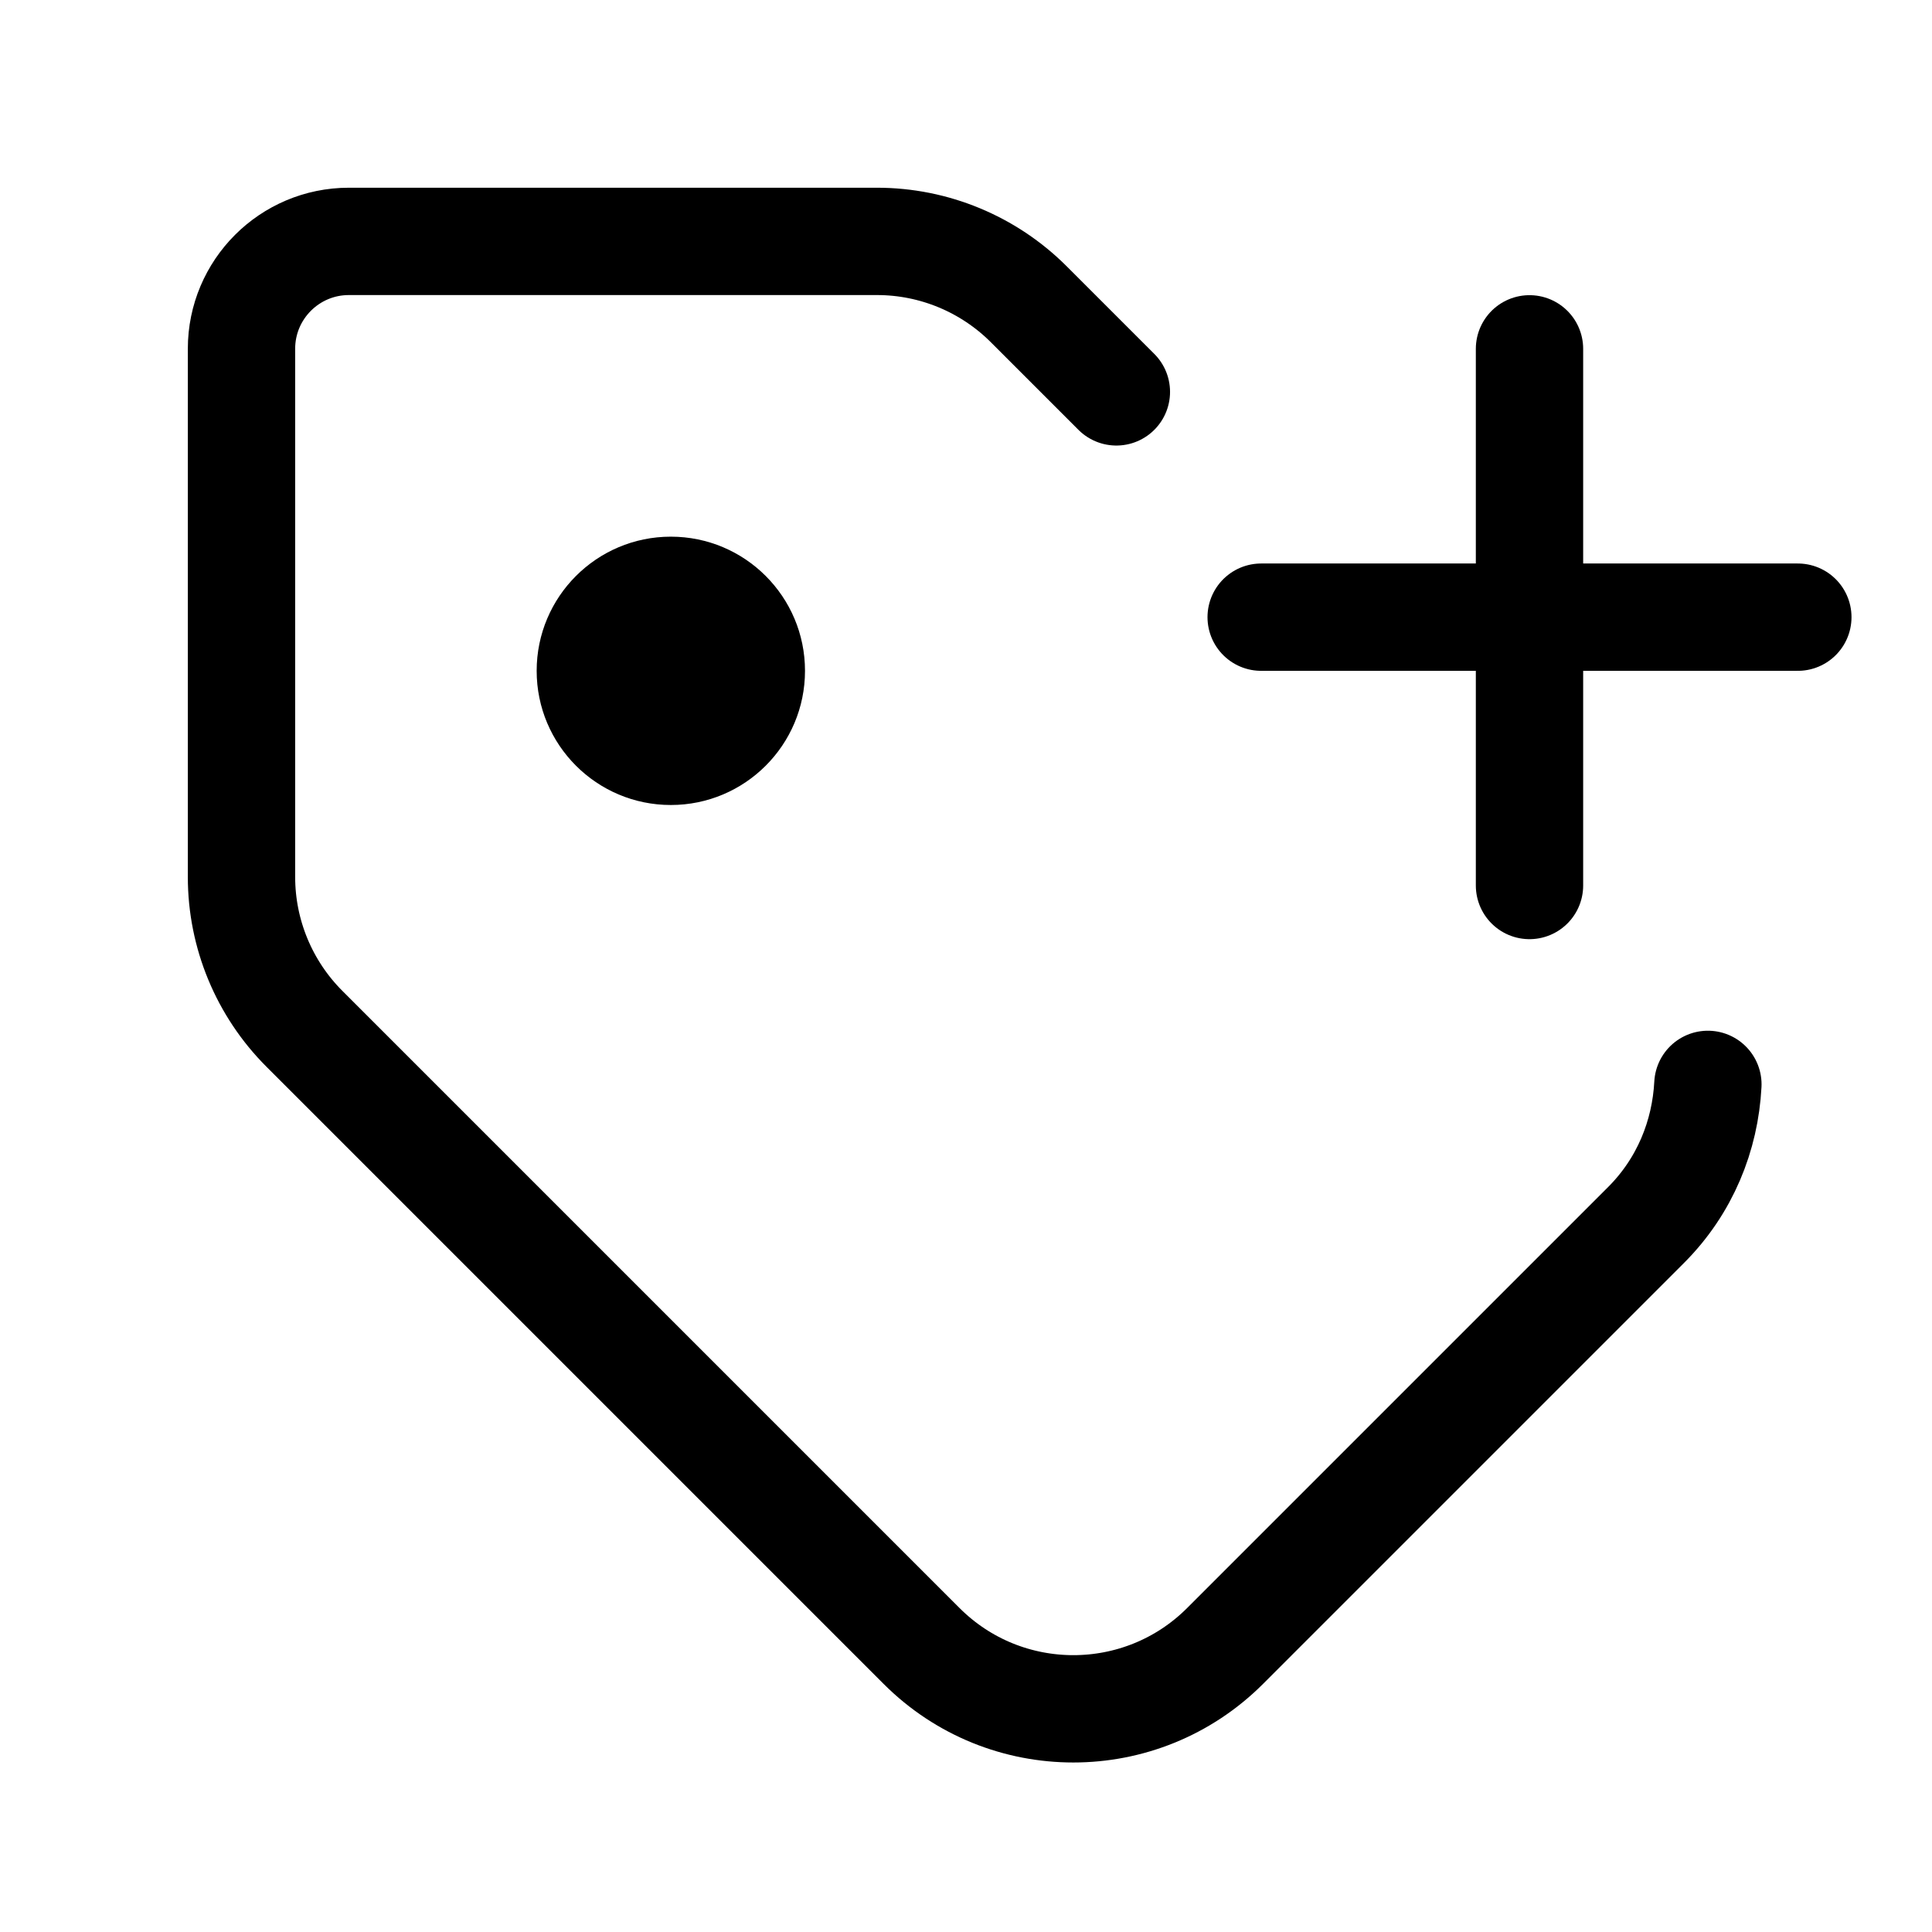 <svg xmlns="http://www.w3.org/2000/svg" height="18" width="18" viewBox="0 0 18 18"><title>tag plus</title><g fill="none" stroke="currentColor" class="nc-icon-wrapper"><circle cx="6.25" cy="6.25" r="1.25" stroke="none" fill="currentColor"></circle><line x1="14.25" y1="3.25" x2="14.25" y2="8.25" stroke="currentColor" stroke-linecap="round" stroke-linejoin="round"></line><line x1="16.75" y1="5.75" x2="11.75" y2="5.75" stroke="currentColor" stroke-linecap="round" stroke-linejoin="round"></line><path d="M10.401,3.651l-.816-.816c-.375-.375-.884-.586-1.414-.586H3.25c-.552,0-1,.448-1,1v4.922c0,.53,.211,1.039,.586,1.414l5.75,5.75c.781,.781,2.047,.781,2.828,0l3.922-3.922c.364-.364,.551-.833,.576-1.31" stroke-linecap="round" stroke-linejoin="round"></path></g></svg>